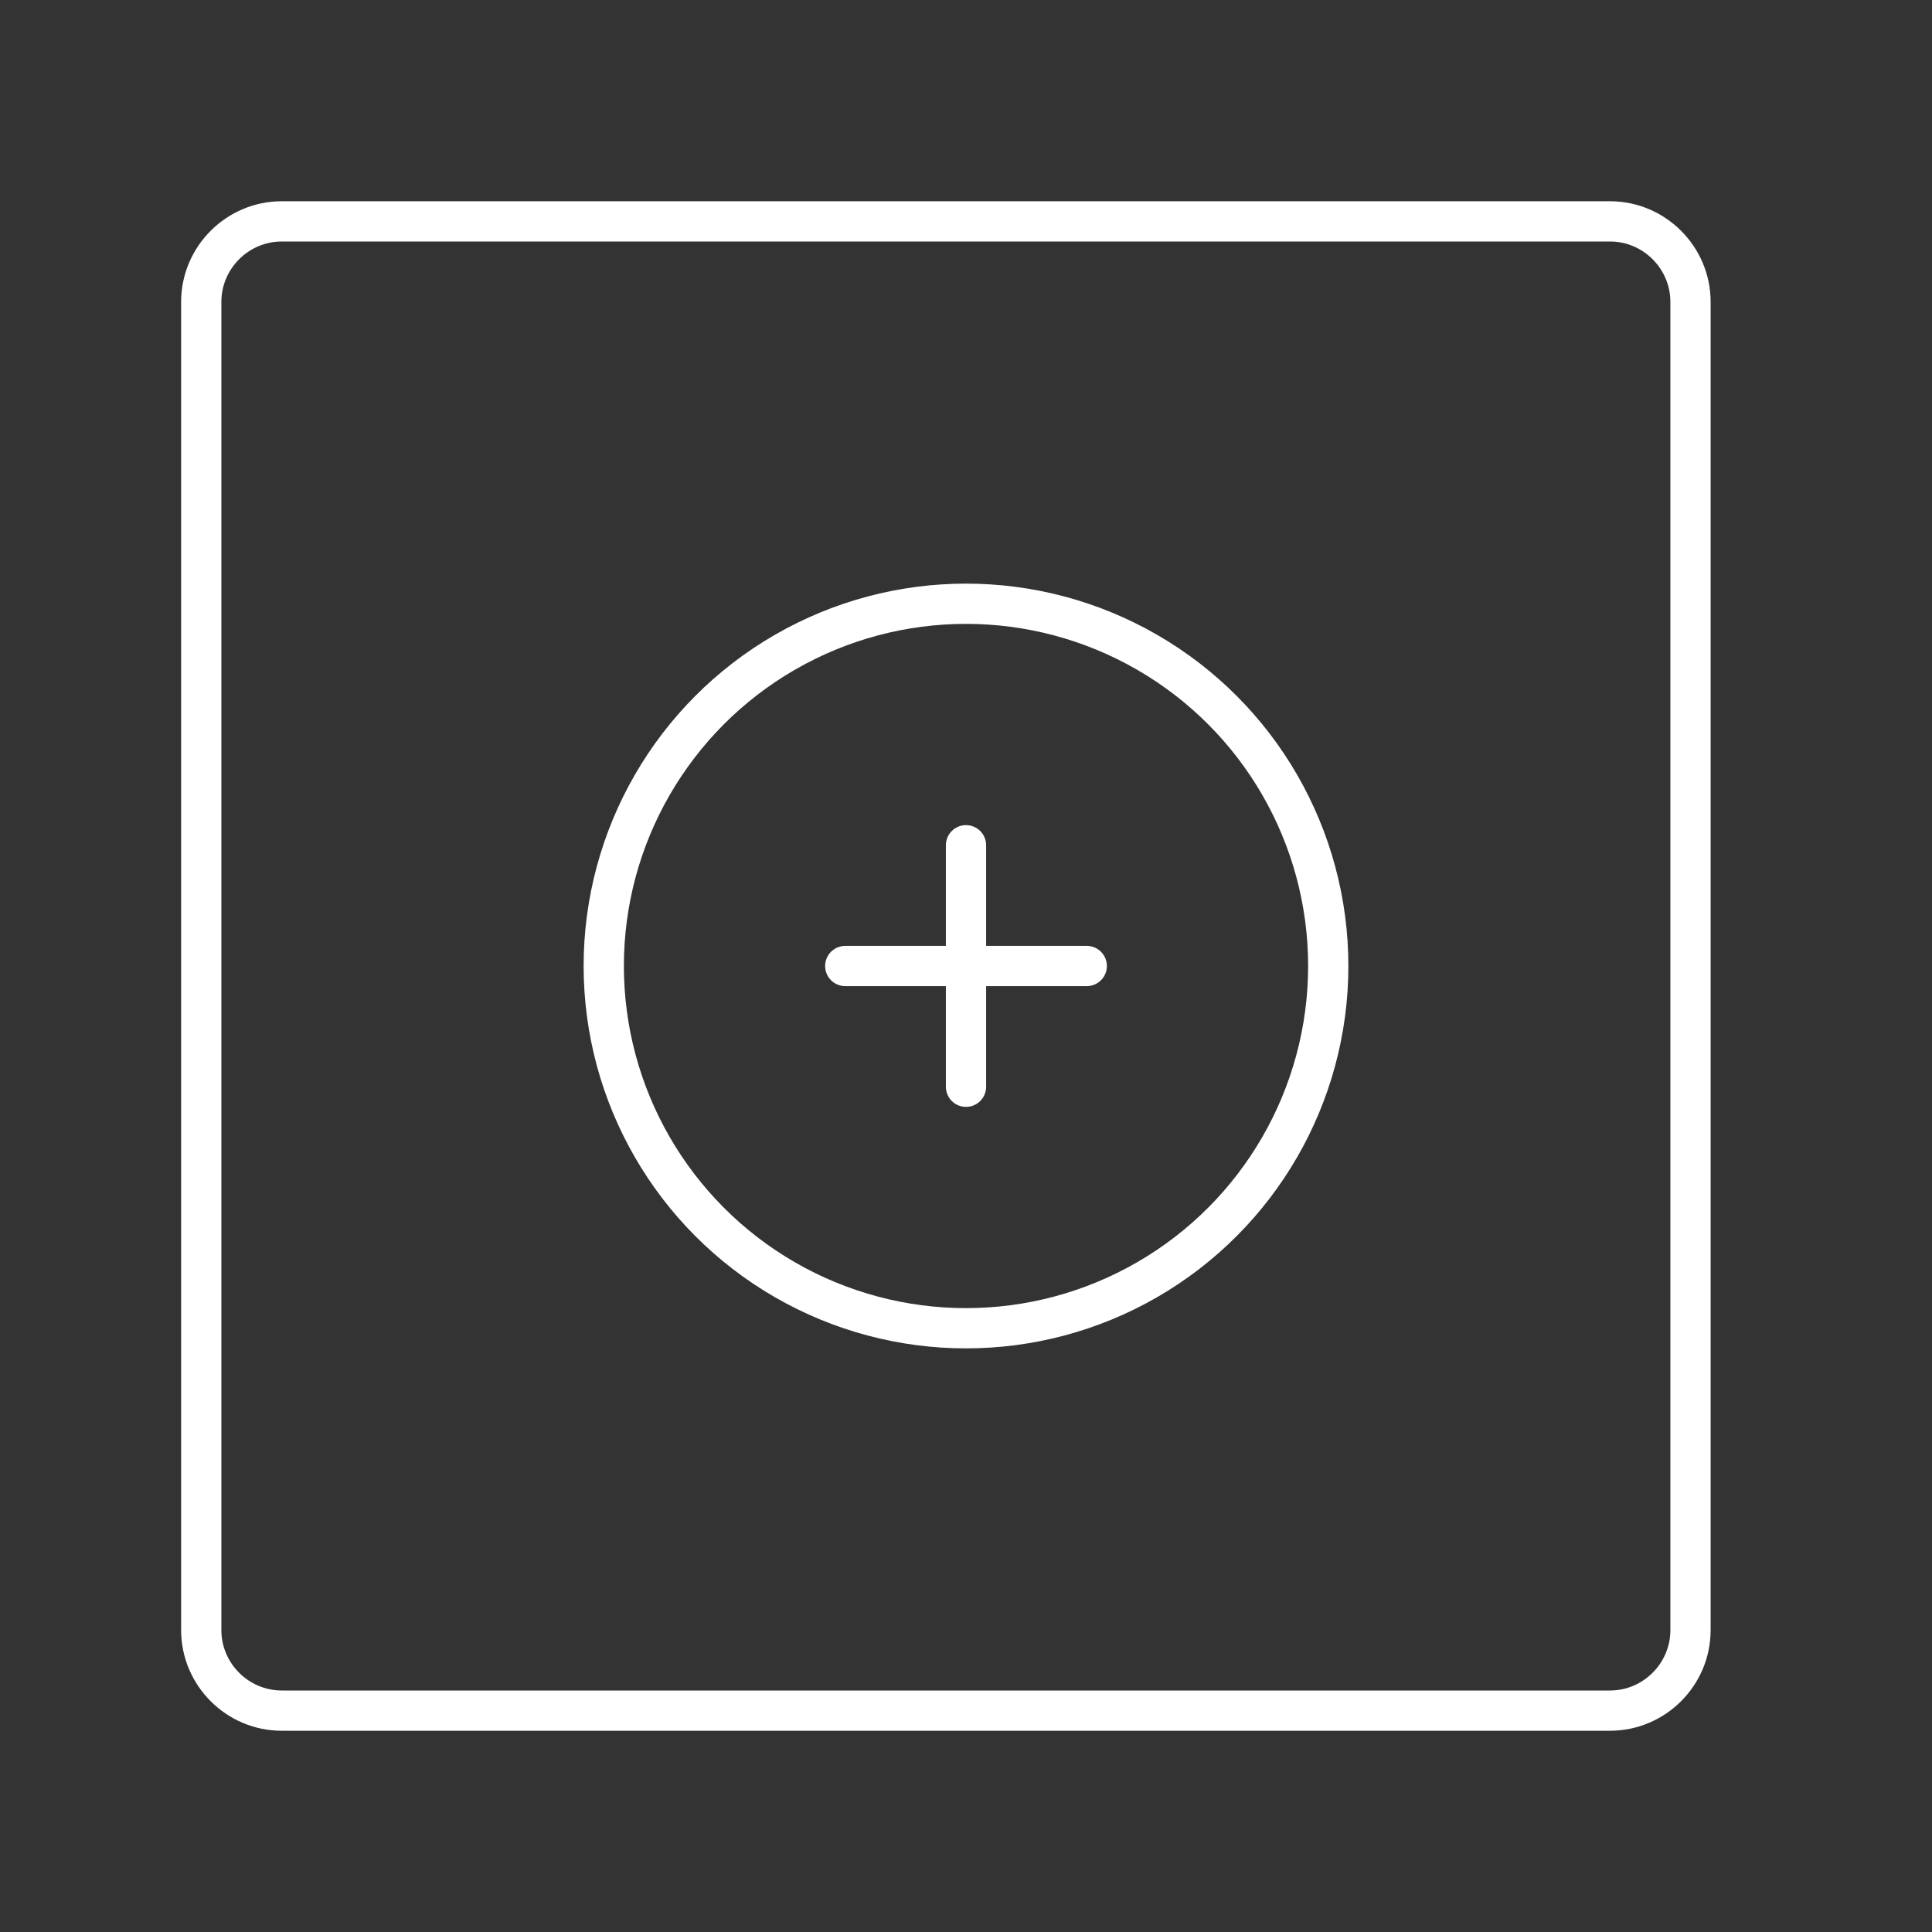 <svg viewBox="0 0 48 48" xmlns="http://www.w3.org/2000/svg"><rect x="0" y="0" width="48" height="48" fill="#333333" stroke="none"/><defs><style>.a{fill:none;stroke:#fff;stroke-linecap:round;stroke-linejoin:round;}</style></defs><path class="a" d="m40 5.5h-33c-1.1 0-2 0.9-2 2v33c0 1.1 0.9 2 2 2h33c1.1 0 2-0.9 2-2v-33c0-1.1-0.9-2-2-2z"/><line class="a" x1="24" x2="24" y1="27" y2="21"/><circle class="a" cx="24" cy="24" r="9"/><line class="a" x1="27" x2="21" y1="24" y2="24"/></svg>